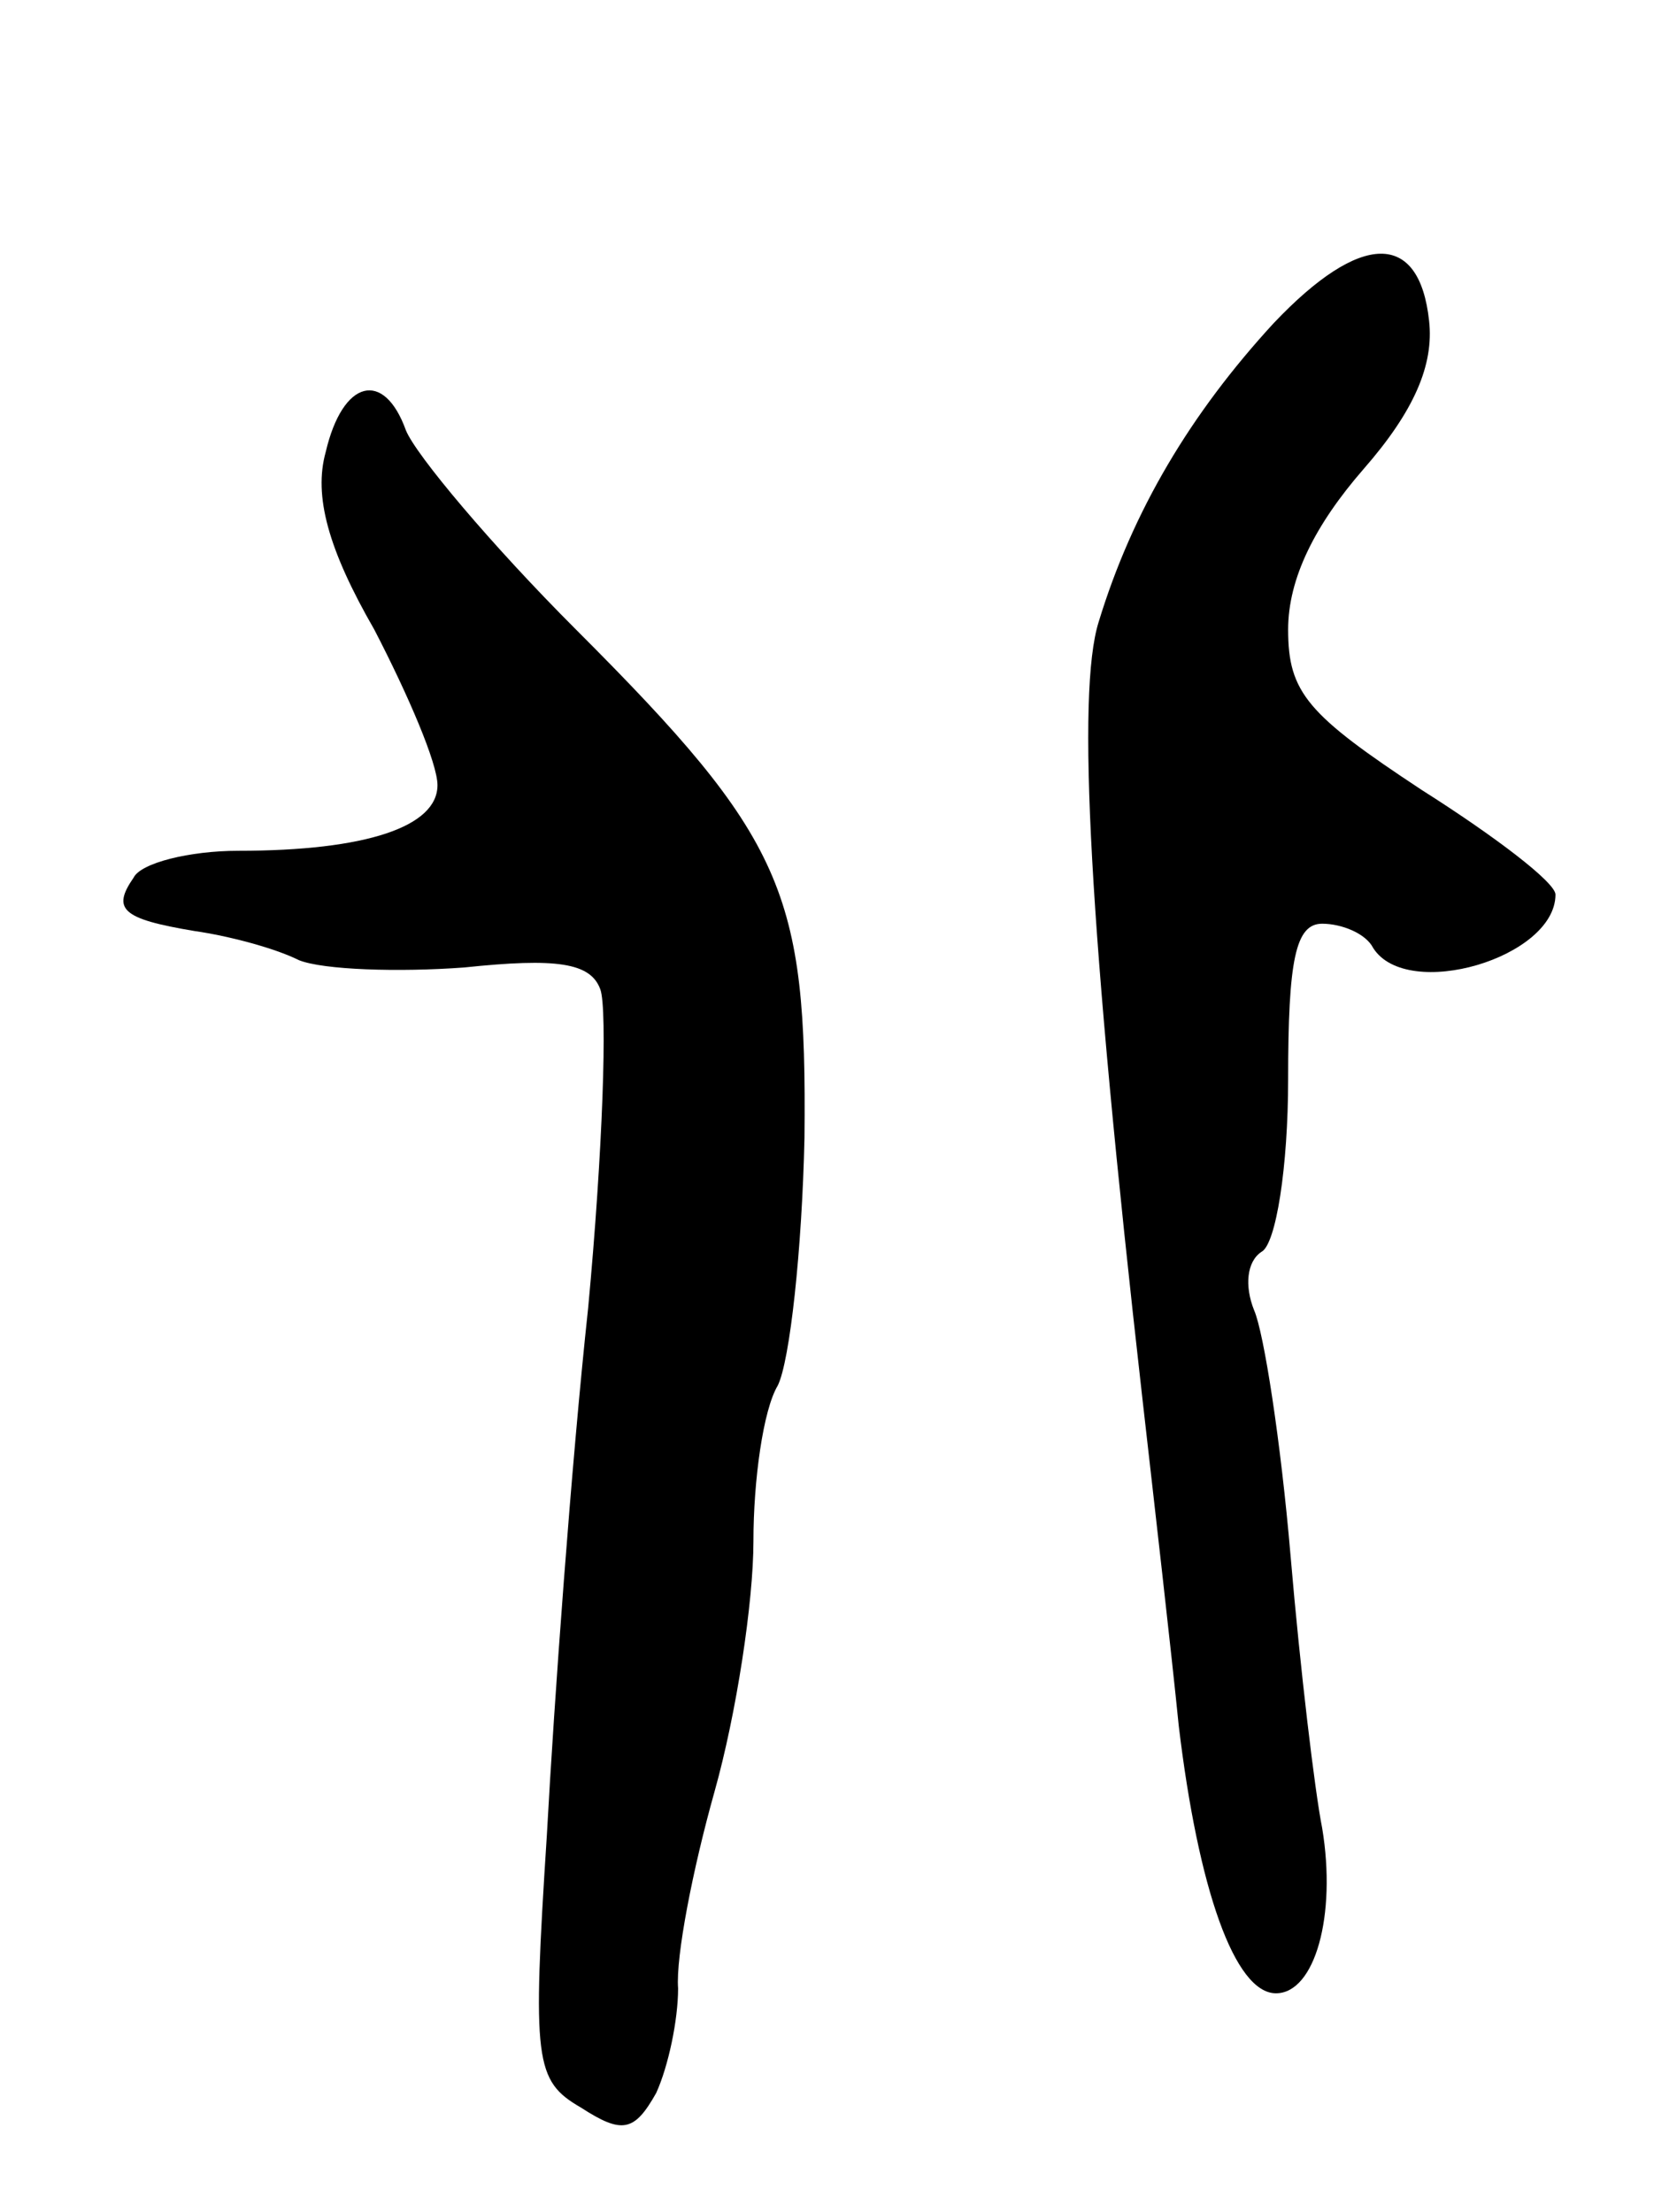<svg version="1.0" xmlns="http://www.w3.org/2000/svg"
 width="69pt" height="91pt" viewBox="0 0 69 91"
 preserveAspectRatio="xMidYMid meet">
<g transform="translate(0,91) scale(0.1,-0.1)"
fill="#000000" stroke="none">
<path d="M524 777 c-34 -37 -58 -77 -72 -123 -9 -29 -4 -125 18 -319 5 -44 12
-105 15 -135 8 -67 23 -110 40 -110 16 0 25 32 19 68 -3 15 -9 65 -13 112 -4
47 -11 92 -15 101 -4 10 -3 20 3 24 6 3 11 35 11 71 0 49 3 64 14 64 8 0 18
-4 21 -10 14 -22 75 -4 75 22 0 5 -25 24 -55 43 -47 31 -55 40 -55 66 0 21 11
43 31 66 21 24 29 43 27 61 -4 37 -28 37 -64 -1z"/>
<path d="M134 724 c-5 -18 1 -40 20 -73 14 -27 26 -55 26 -64 0 -17 -29 -27
-82 -27 -20 0 -40 -5 -43 -11 -9 -13 -5 -17 25 -22 14 -2 33 -7 43 -12 10 -4
41 -5 68 -3 38 4 52 2 56 -9 3 -8 1 -67 -5 -131 -7 -65 -14 -162 -17 -217 -6
-93 -5 -101 14 -112 17 -11 22 -10 31 6 5 11 9 30 9 43 -1 13 6 49 15 81 9 32
16 78 16 103 0 25 4 54 10 64 5 10 10 56 11 102 1 101 -8 123 -94 209 -35 35
-66 72 -70 82 -9 25 -26 21 -33 -9z"/>
</g>
</svg>

